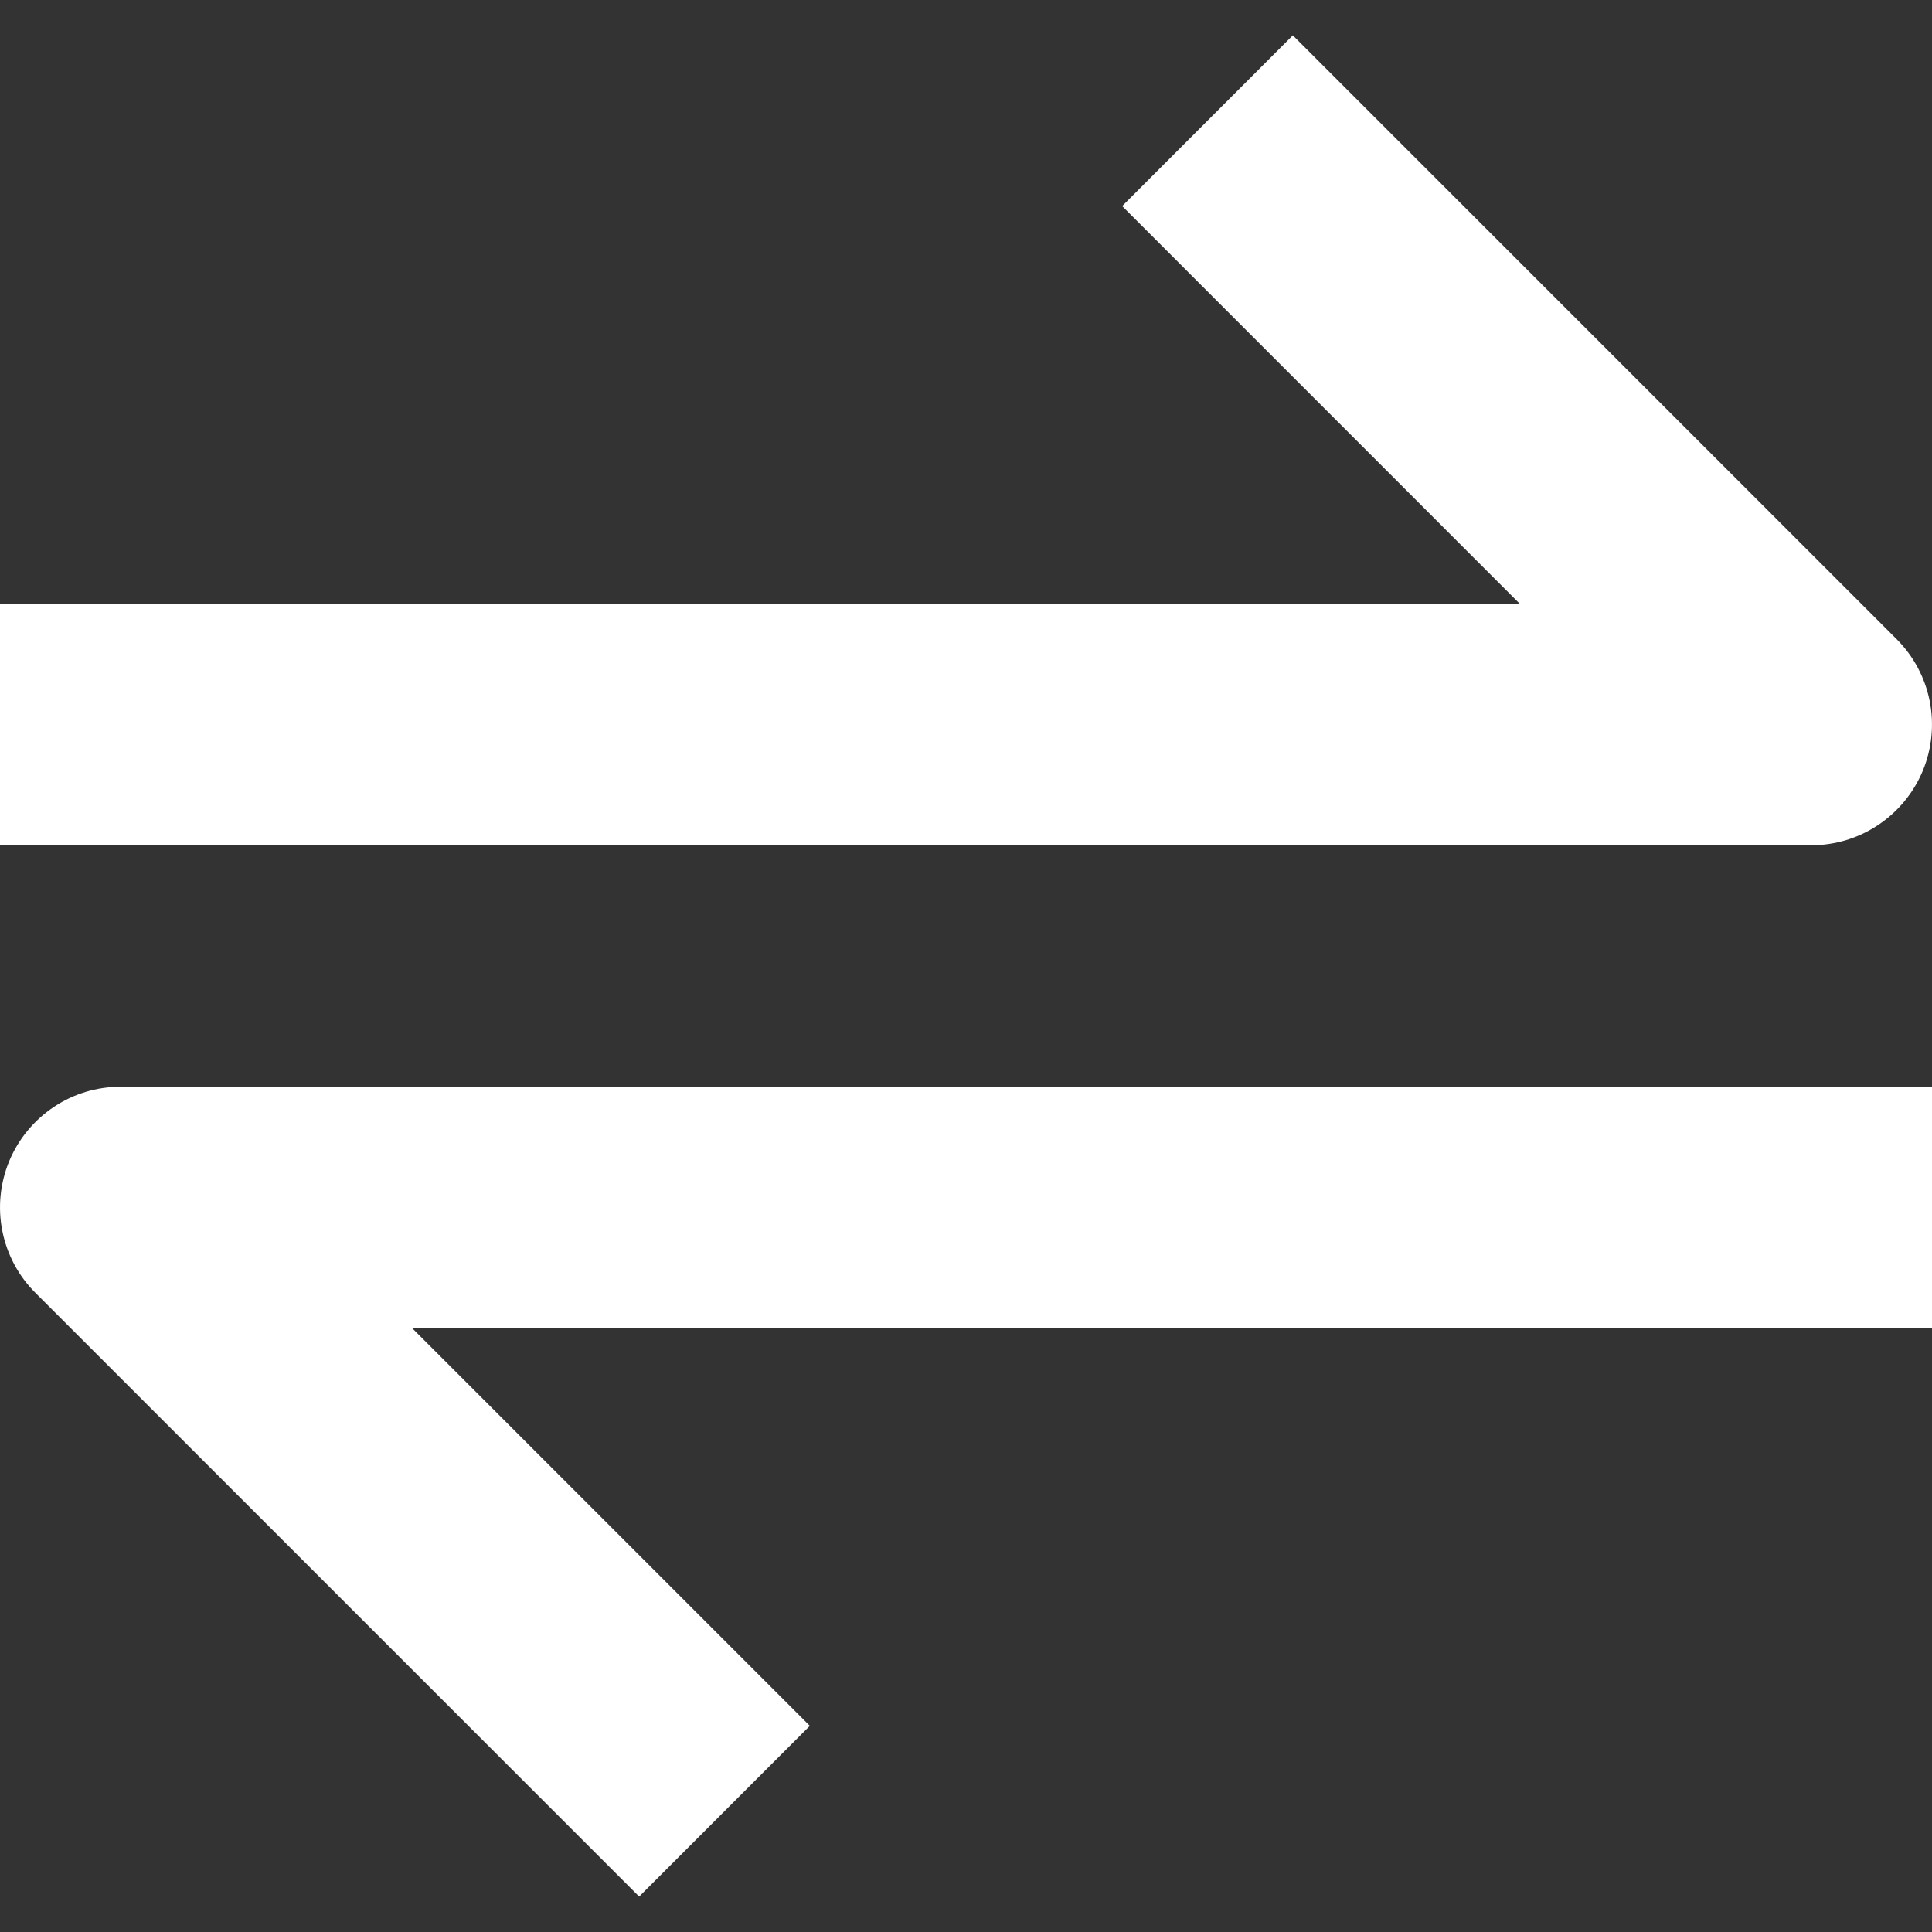 <svg width="24" height="24" viewBox="0 0 24 24" fill="none" xmlns="http://www.w3.org/2000/svg">
<rect x="0" y="0" width="24" height="24" fill="#333333" stroke="none"/>
<path d="M23.886 9.574C23.999 9.3 24.029 8.998 23.971 8.707C23.913 8.416 23.77 8.149 23.56 7.939L16.06 0.439L13.94 2.56L18.879 7.5H0V10.5H22.5C22.797 10.5 23.087 10.412 23.333 10.247C23.58 10.082 23.772 9.848 23.886 9.574ZM0.114 14.425C0.001 14.699 -0.029 15.001 0.029 15.292C0.087 15.583 0.23 15.851 0.44 16.06L7.94 23.56L10.06 21.439L5.121 16.5H24V13.5H1.5C1.203 13.499 0.913 13.587 0.667 13.752C0.42 13.917 0.228 14.151 0.114 14.425Z" fill="white"/>
</svg>
